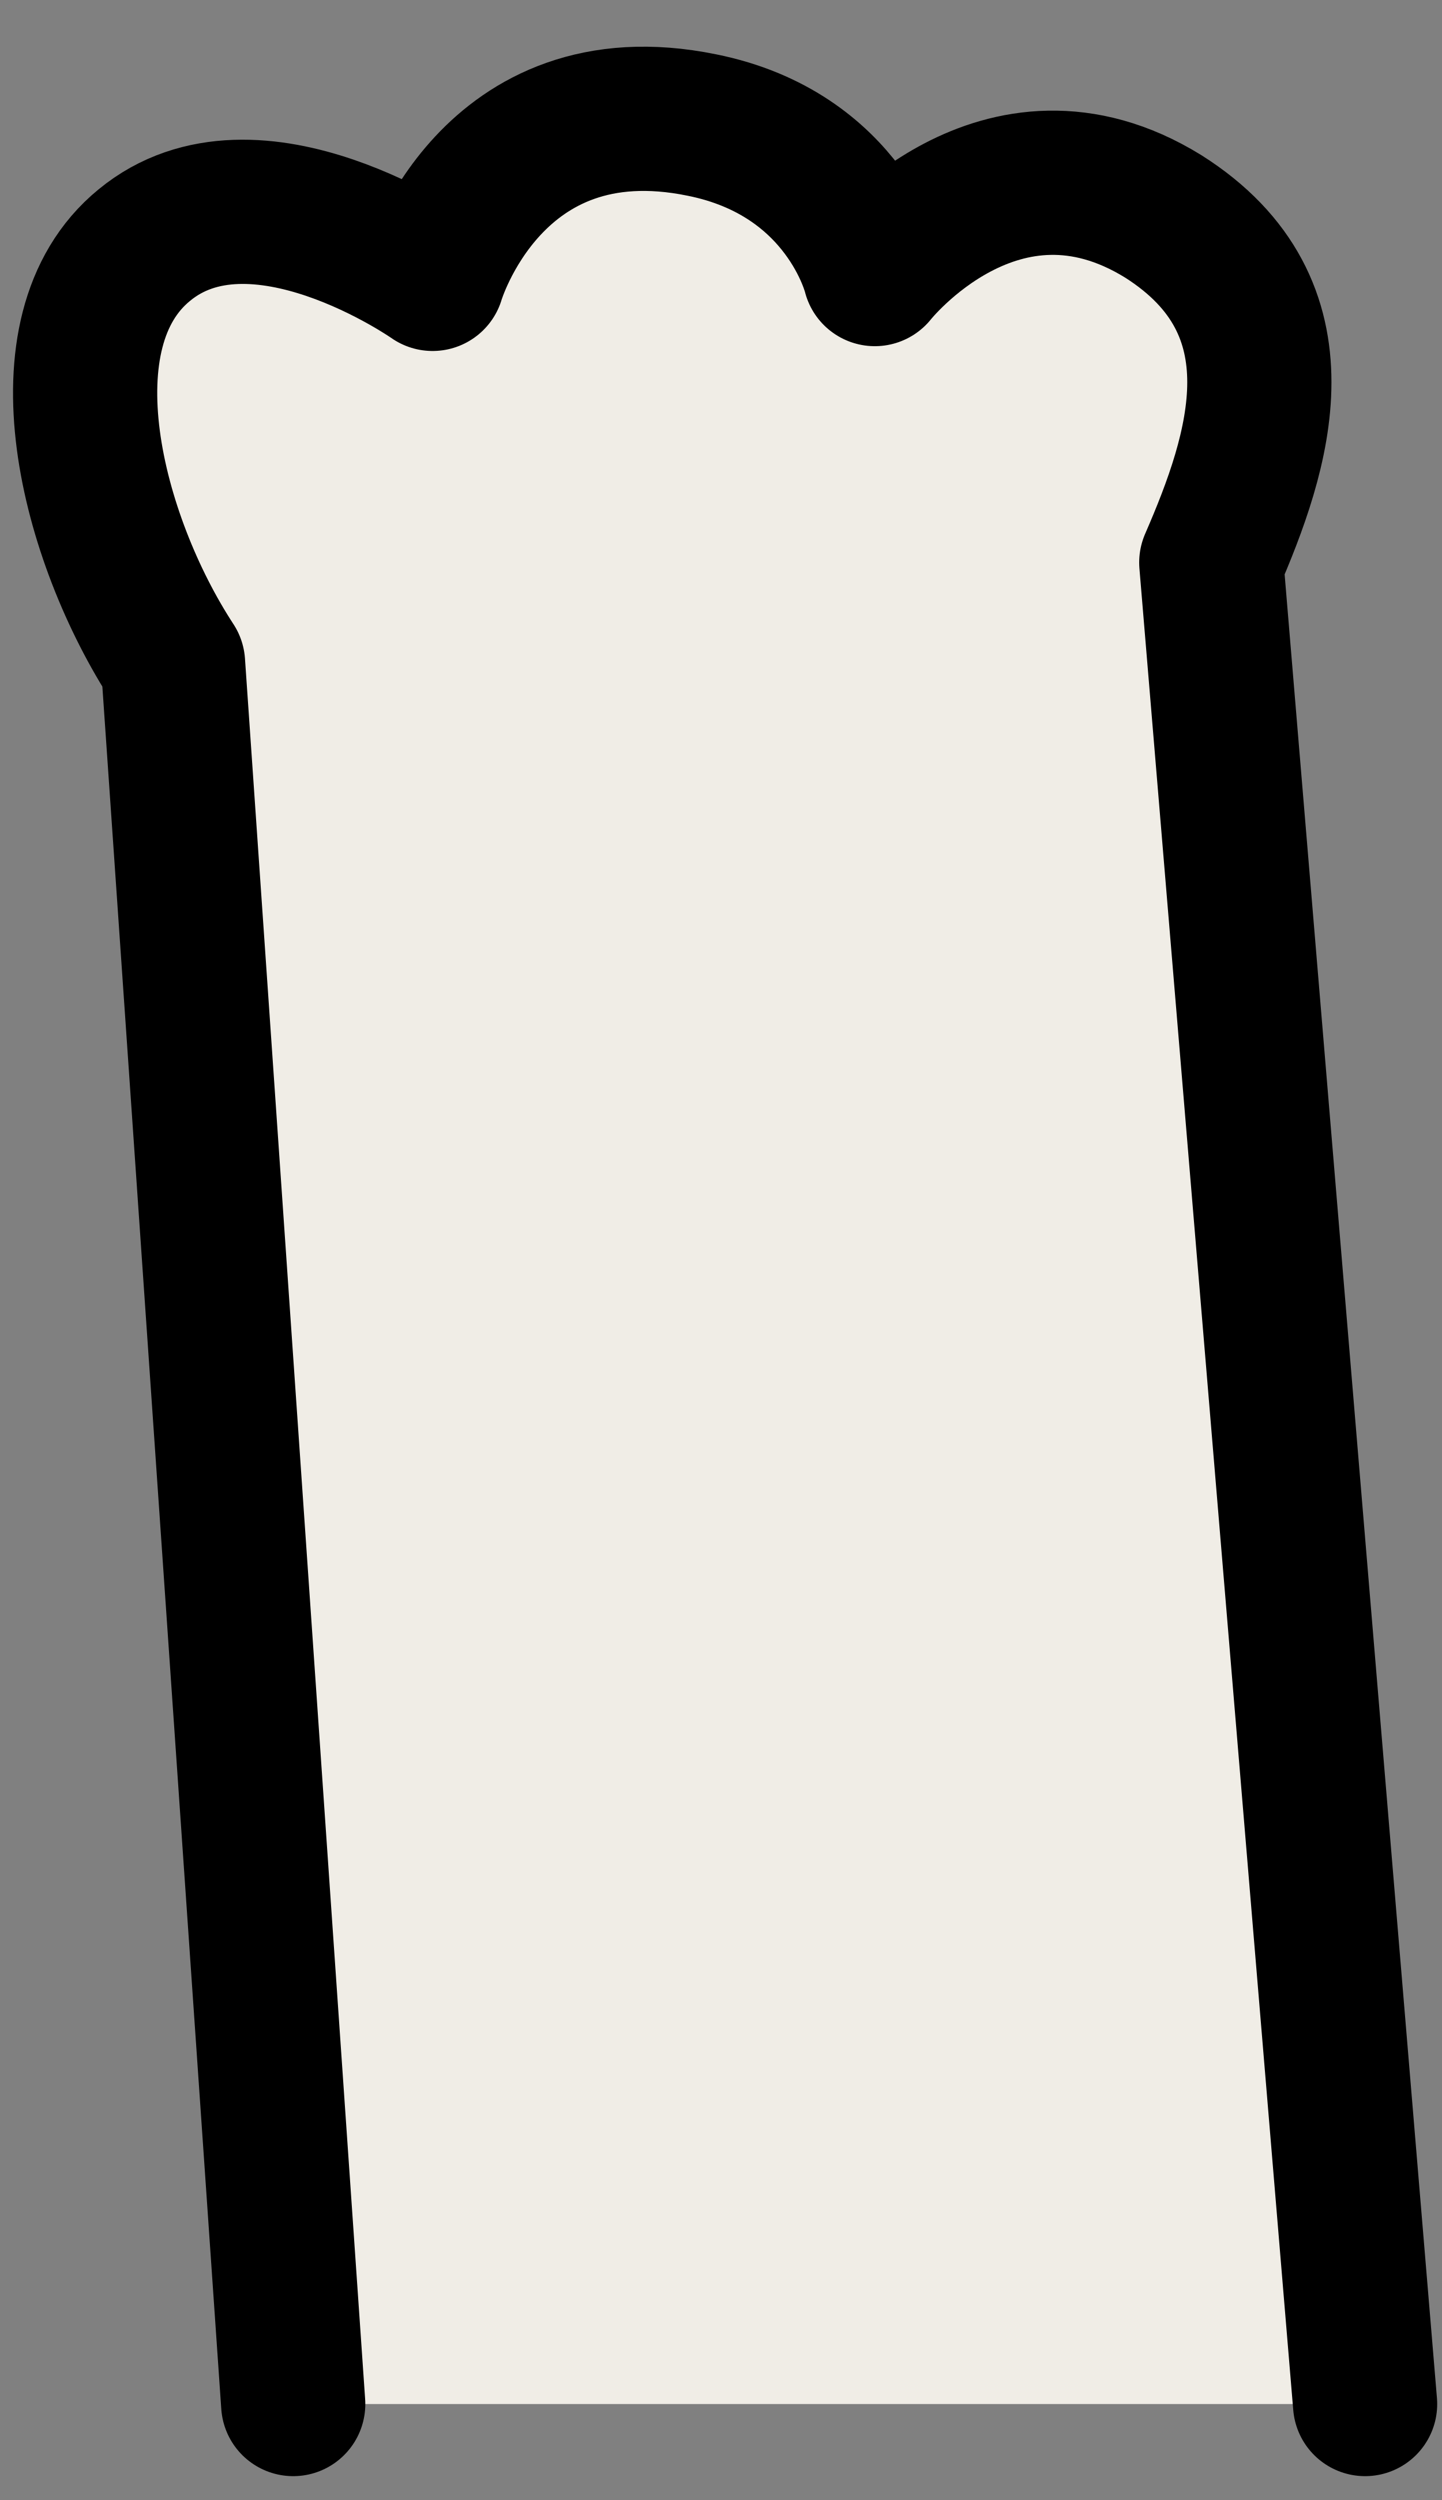 <?xml version="1.0" encoding="utf-8"?>
<!-- Generator: Adobe Illustrator 25.4.0, SVG Export Plug-In . SVG Version: 6.00 Build 0)  -->
<svg version="1.1" id="레이어_1" xmlns="http://www.w3.org/2000/svg" xmlns:xlink="http://www.w3.org/1999/xlink" x="0px"
	 y="0px" viewBox="0 0 30 52" style="enable-background:new 0 0 30 52;" xml:space="preserve">
<rect x="0" y="0" width="30" height="52" fill="#808080" stroke="none"/>
<style type="text/css">
	.st0{fill:#F0EDE6;}
	.st1{fill:none;stroke:#000000;stroke-width:3;stroke-linecap:round;stroke-linejoin:round;stroke-miterlimit:10;}
</style>
<path class="st0" d="M6.1,50L3.6,13.8C1.9,11.2,0.8,6.9,3,5.1c2.3-1.9,6,0.7,6,0.7s1.2-4.1,5.6-3.2c3,0.6,3.6,3.1,3.6,3.1
	s2.6-3.3,6-1.2c3,1.9,2,4.9,1,7.2L28.4,50"/>
<path class="st1" d="M6.1,50L3.6,13.8C1.9,11.2,0.8,6.9,3,5.1c2.3-1.9,6,0.7,6,0.7s1.2-4.1,5.6-3.2c3,0.6,3.6,3.1,3.6,3.1
	s2.6-3.3,6-1.2c3,1.9,2,4.9,1,7.2L28.4,50"/>
</svg>
